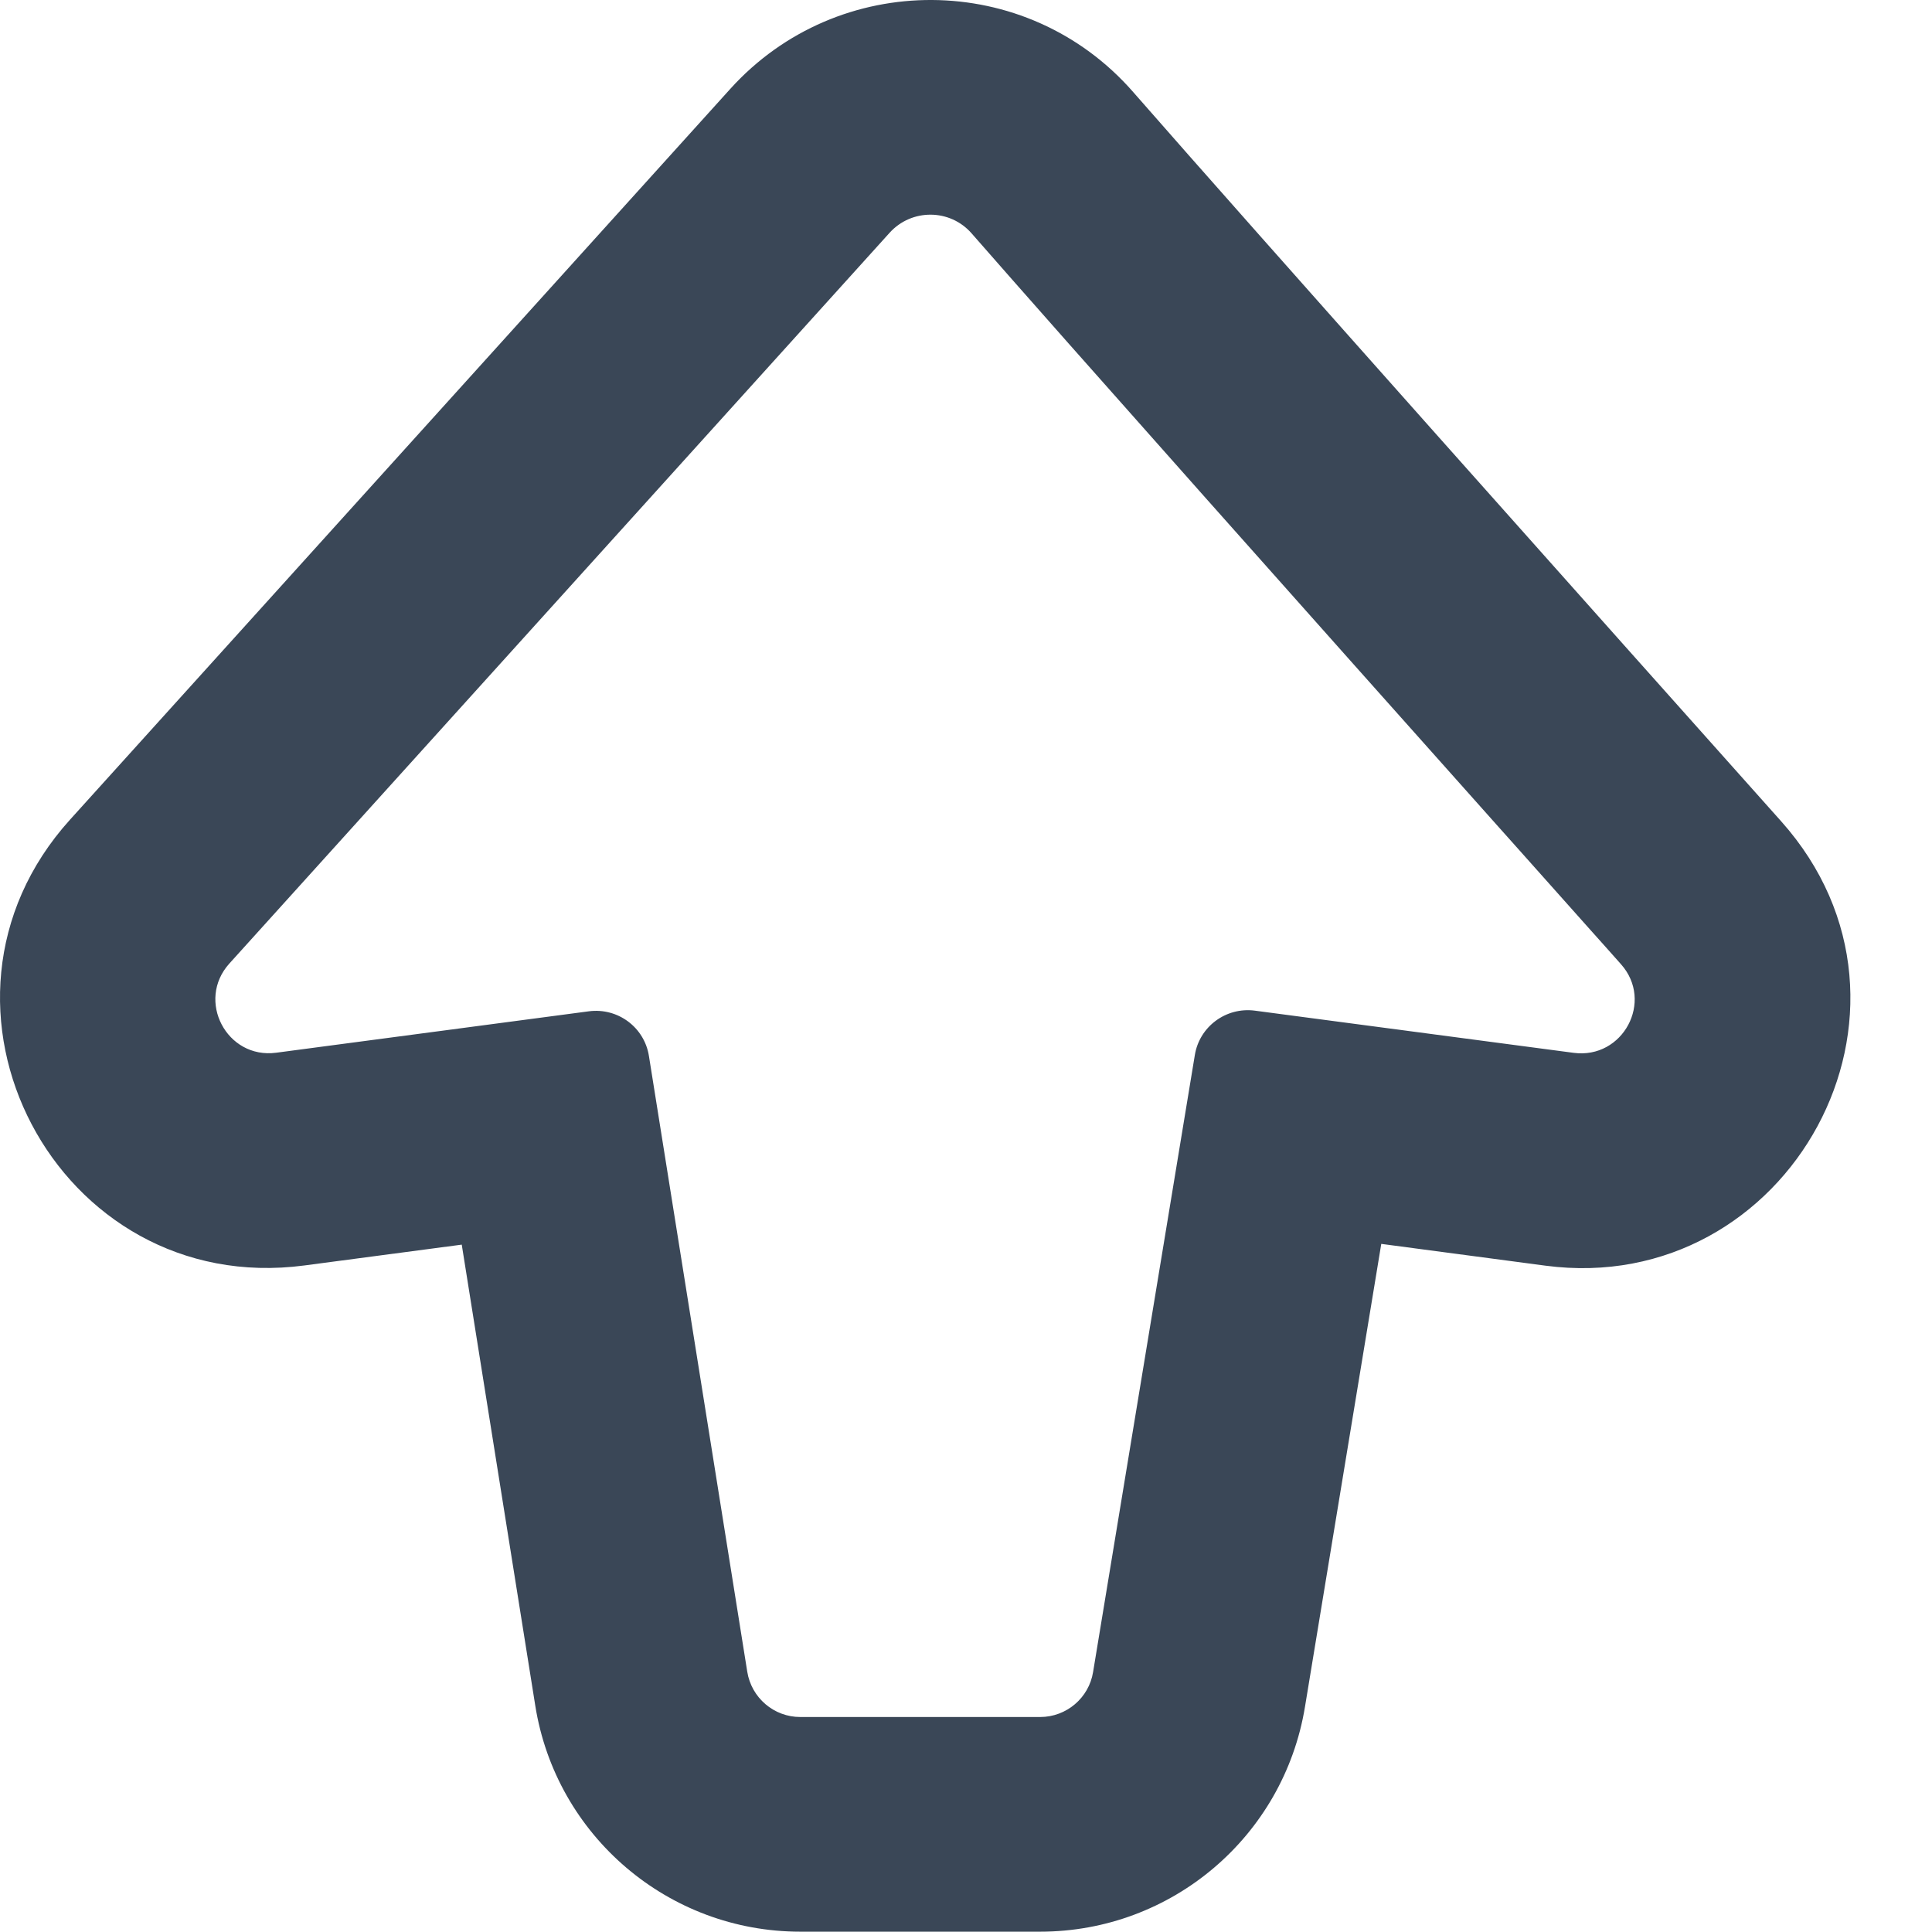 <svg width="18" height="18" viewBox="0 0 18 18" fill="none" xmlns="http://www.w3.org/2000/svg">
<path fill-rule="evenodd" clip-rule="evenodd" d="M8.288 2.169C8.493 1.942 8.851 1.944 9.052 2.174C9.975 3.23 12.258 5.794 13.956 7.698C14.024 7.775 14.091 7.85 14.157 7.923C14.391 8.186 14.612 8.433 14.813 8.659C14.915 8.772 15.011 8.881 15.102 8.983C15.411 9.329 15.121 9.87 14.661 9.809L11.691 9.416C11.423 9.381 11.175 9.564 11.132 9.83L10.184 15.578C10.145 15.819 9.936 15.997 9.691 15.997H7.456C7.21 15.997 7.001 15.818 6.962 15.575L6.046 9.839C6.004 9.571 5.756 9.387 5.487 9.422L2.573 9.808C2.112 9.869 1.825 9.322 2.137 8.977L8.288 2.169ZM6.804 0.828C7.807 -0.282 9.564 -0.28 10.558 0.858C11.706 2.171 14.989 5.853 16.594 7.651C18.158 9.403 16.668 12.092 14.399 11.792L12.869 11.589L12.158 15.903C11.959 17.111 10.915 17.997 9.691 17.997H7.456C6.227 17.997 5.18 17.104 4.987 15.891L4.302 11.596L2.836 11.79C0.53 12.095 -0.907 9.362 0.653 7.636L6.804 0.828Z" fill="#3A4757"/>
</svg>